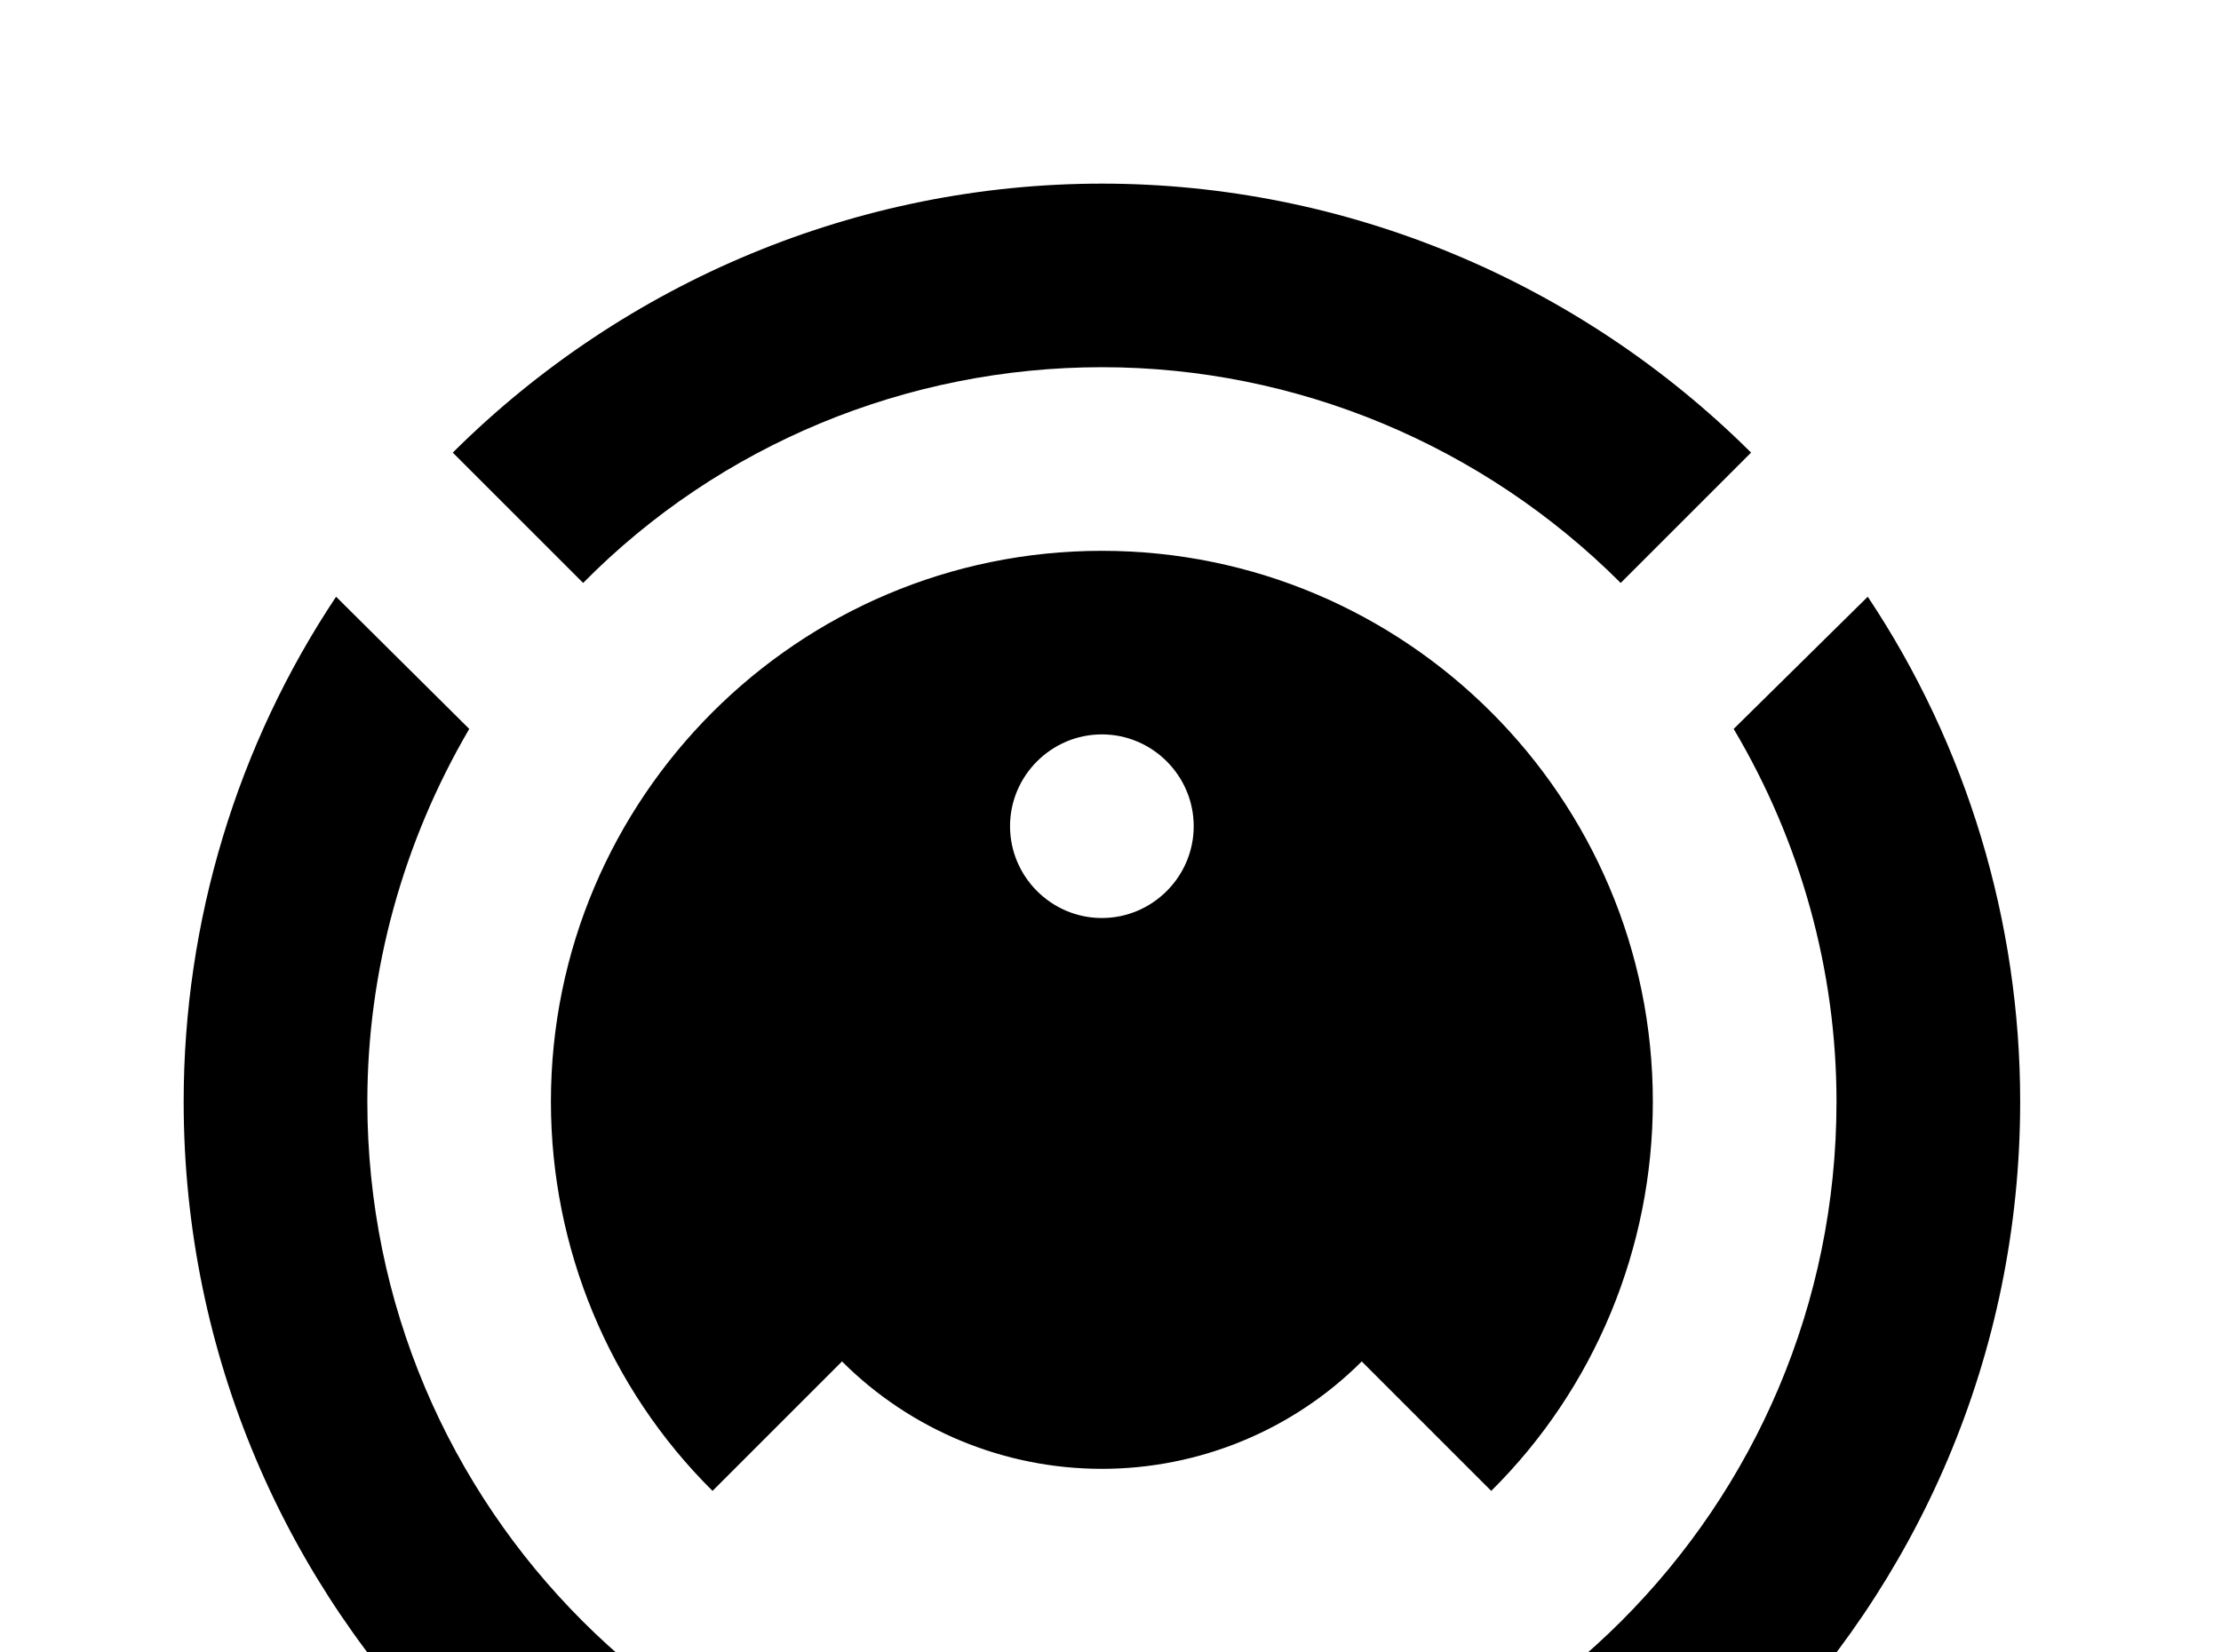 <!-- Generated by IcoMoon.io -->
<svg version="1.1" xmlns="http://www.w3.org/2000/svg" width="43" height="32" viewBox="0 0 43 32">
<title>roomba</title>
<path d="M21.333 3.556c4.711 0 9.227 1.884 12.569 5.209l-2.524 2.524c-2.667-2.667-6.276-4.178-10.044-4.178s-7.396 1.493-10.044 4.178l-2.524-2.524c3.342-3.324 7.858-5.209 12.569-5.209M6.507 11.556l2.578 2.56c-1.28 2.187-1.973 4.676-1.973 7.218 0 7.858 6.364 14.222 14.222 14.222s14.222-6.364 14.222-14.222c0-2.542-0.693-5.031-1.991-7.218l2.596-2.56c1.92 2.88 2.951 6.293 2.951 9.778 0 9.813-7.964 17.778-17.778 17.778s-17.778-7.964-17.778-17.778c0-3.484 1.031-6.898 2.951-9.778M21.333 10.667c5.884 0 10.667 4.782 10.667 10.667 0 2.827-1.12 5.547-3.129 7.538l-2.507-2.507c-1.333 1.333-3.147 2.080-5.031 2.080s-3.698-0.747-5.031-2.080l-2.507 2.507c-2.009-1.991-3.129-4.711-3.129-7.538 0-5.884 4.782-10.667 10.667-10.667M21.333 14.222c-0.978 0-1.778 0.8-1.778 1.778s0.8 1.778 1.778 1.778 1.778-0.8 1.778-1.778-0.8-1.778-1.778-1.778z"></path>
</svg>
